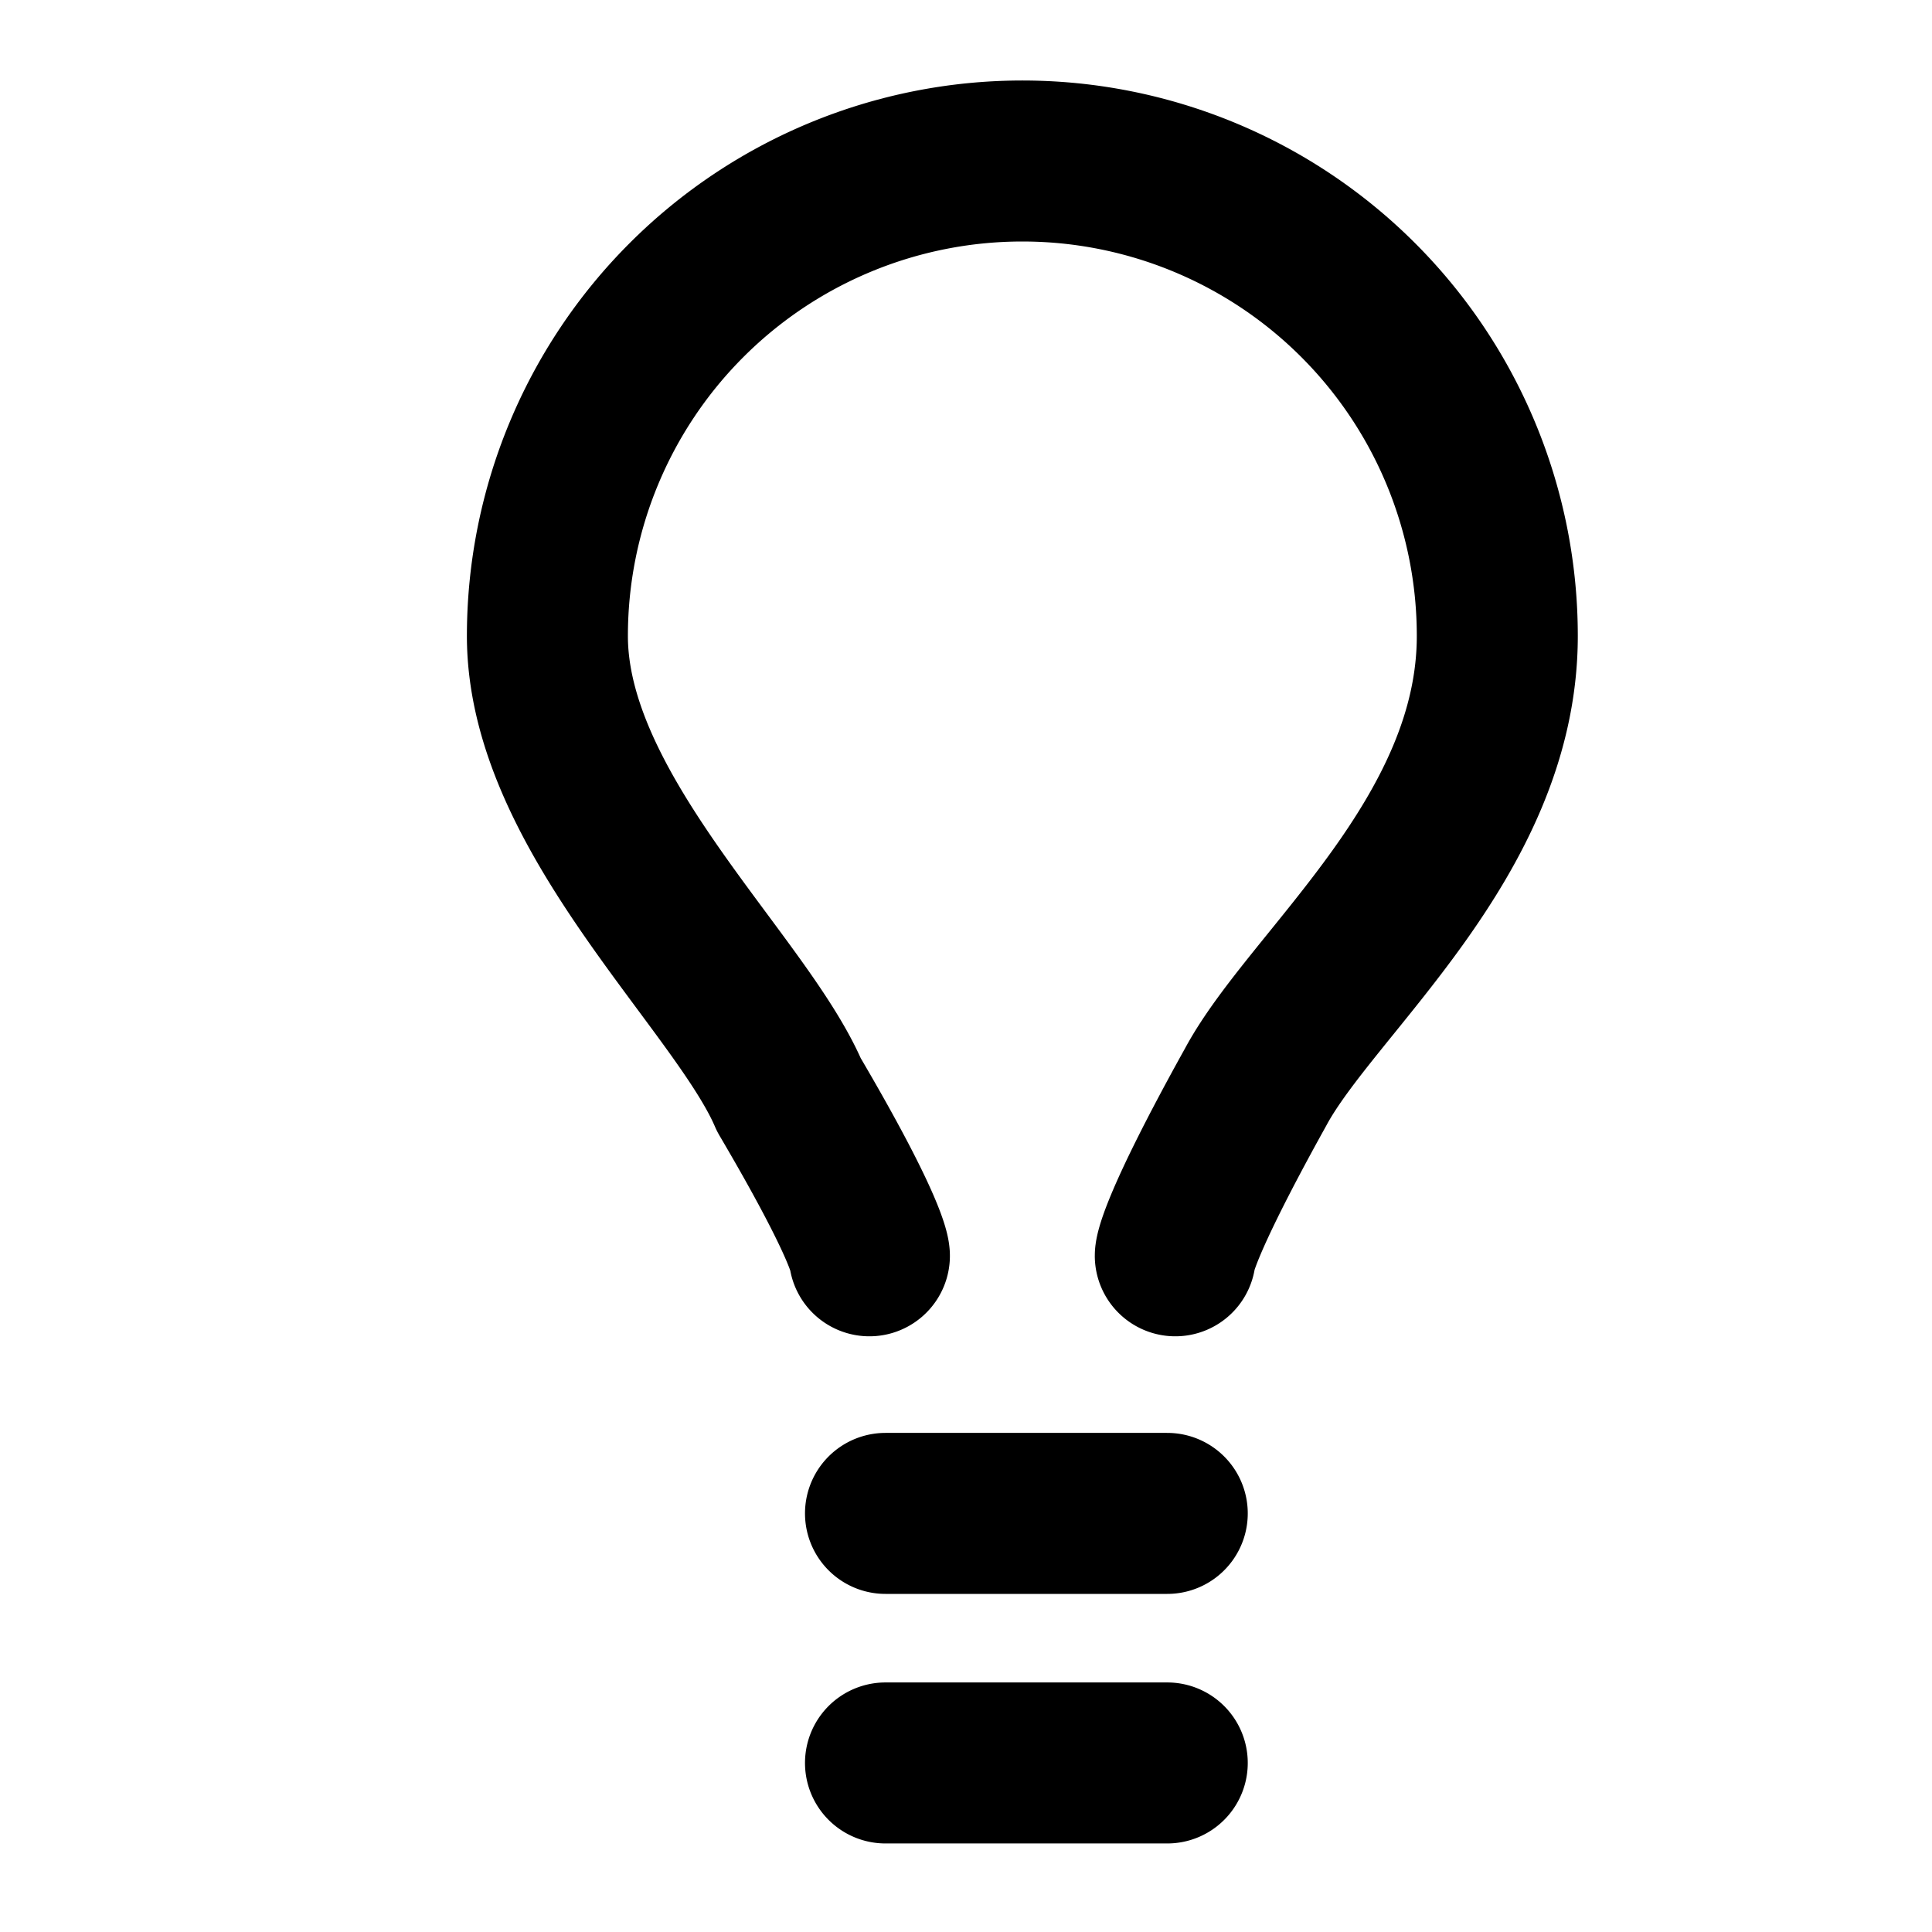 <svg xmlns="http://www.w3.org/2000/svg" width="24" height="24" viewBox="0 0 24 24" fill="none" stroke="currentColor" stroke-width="2" stroke-linecap="round" stroke-linejoin="round" class="feather feather-lightbulb"><path d="M14.5 21.9H11M14.5 18.8H11M10.8 15.6s0-.3-1-2c-.6-1.4-3-3.5-3-5.7a5.8 5.8 0 0 1 11.8 0c0 2.5-2.3 4.3-3 5.6-1 1.8-1 2.1-1 2.1"></path></svg>